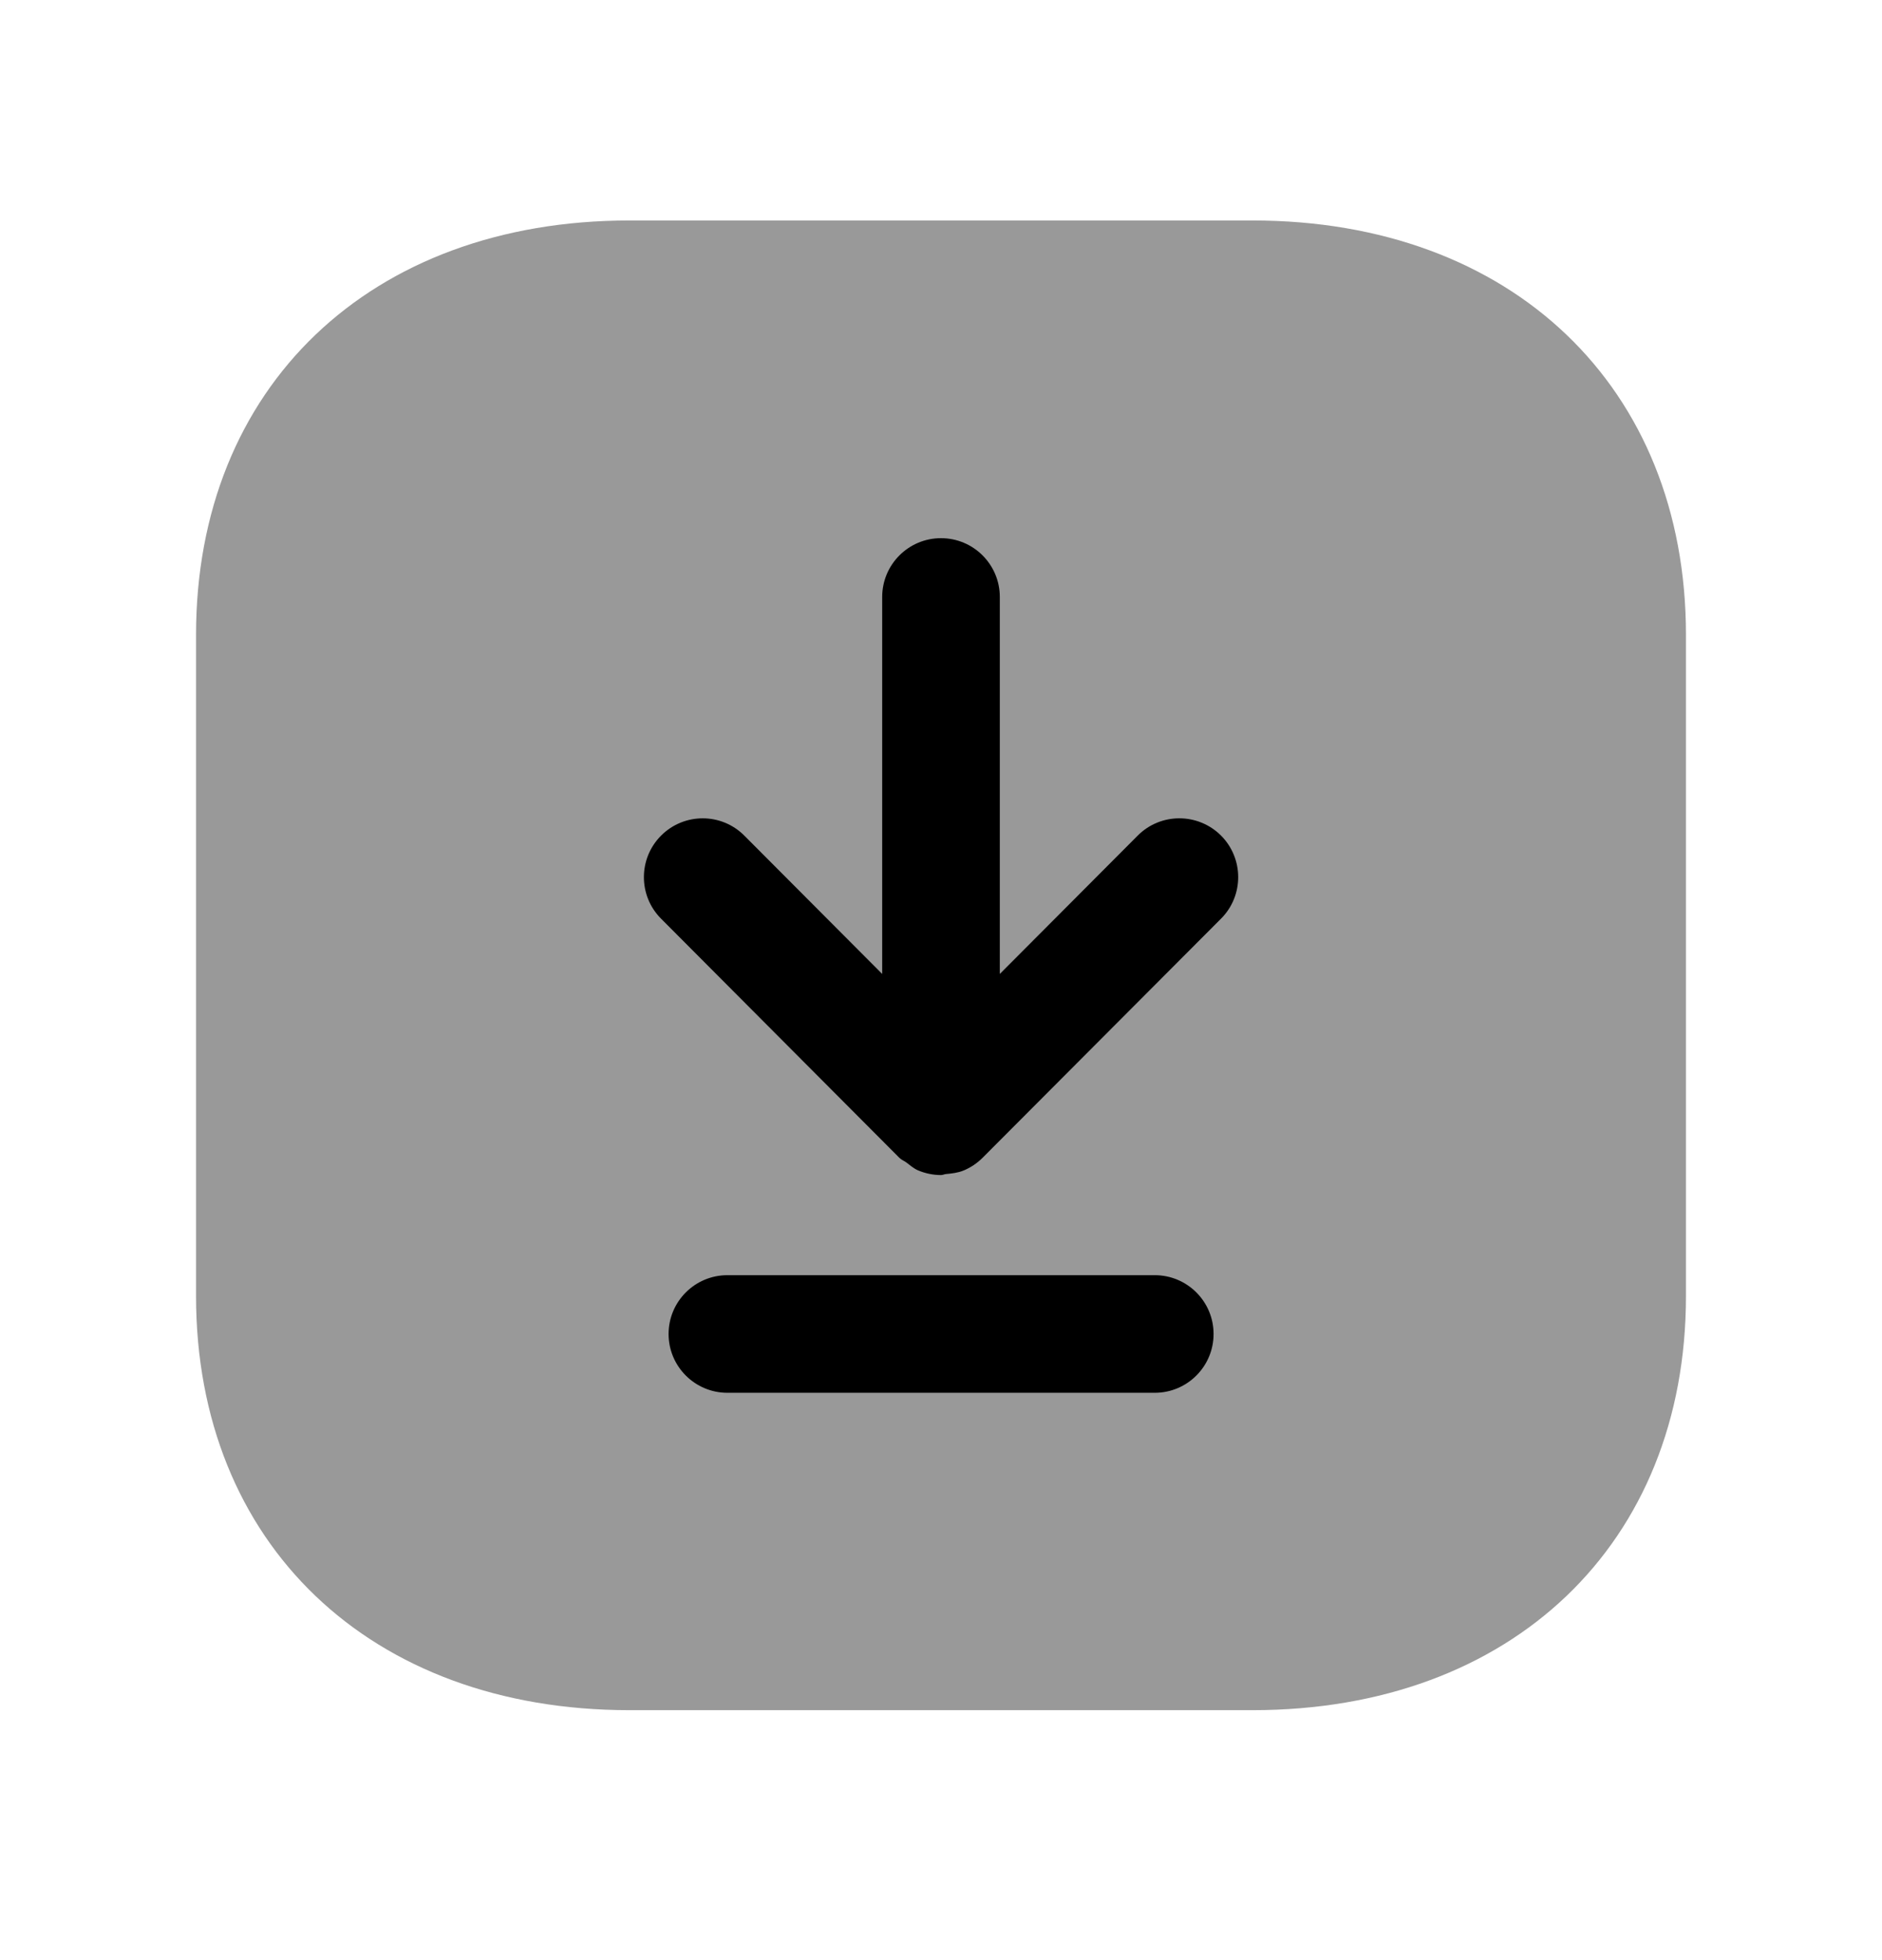 <svg width="24" height="25" viewBox="0 0 24 25" fill="none" xmlns="http://www.w3.org/2000/svg">
<path opacity="0.4" fill-rule="evenodd" clip-rule="evenodd" d="M15.974 2.812H8.026C4.721 2.812 2.5 4.936 2.5 8.097V16.53C2.5 19.689 4.721 21.812 8.026 21.812H15.974C19.279 21.812 21.5 19.689 21.5 16.53V8.097C21.5 4.936 19.279 2.812 15.974 2.812Z" fill="black"/>
<path fill-rule="evenodd" clip-rule="evenodd" d="M12.75 7.614L12.75 12.422L14.509 10.657C14.801 10.364 15.276 10.364 15.57 10.656C15.716 10.802 15.79 10.995 15.79 11.187C15.79 11.379 15.717 11.571 15.571 11.717L12.531 14.766C12.462 14.835 12.38 14.891 12.288 14.929C12.218 14.958 12.141 14.967 12.064 14.974C12.042 14.976 12.023 14.987 12 14.987C11.899 14.987 11.8 14.966 11.709 14.928C11.653 14.904 11.607 14.864 11.559 14.827C11.529 14.805 11.494 14.793 11.468 14.766L8.43 11.717C8.137 11.423 8.139 10.948 8.432 10.656C8.725 10.364 9.2 10.364 9.492 10.658L11.25 12.422L11.25 7.614C11.25 7.2 11.586 6.864 12 6.864C12.414 6.864 12.75 7.2 12.75 7.614ZM14.726 16.264C15.14 16.264 15.476 16.6 15.476 17.014C15.476 17.428 15.14 17.764 14.726 17.764L9.276 17.764C8.862 17.764 8.526 17.428 8.526 17.014C8.526 16.6 8.862 16.264 9.276 16.264L14.726 16.264Z" fill="black"/>
</svg>